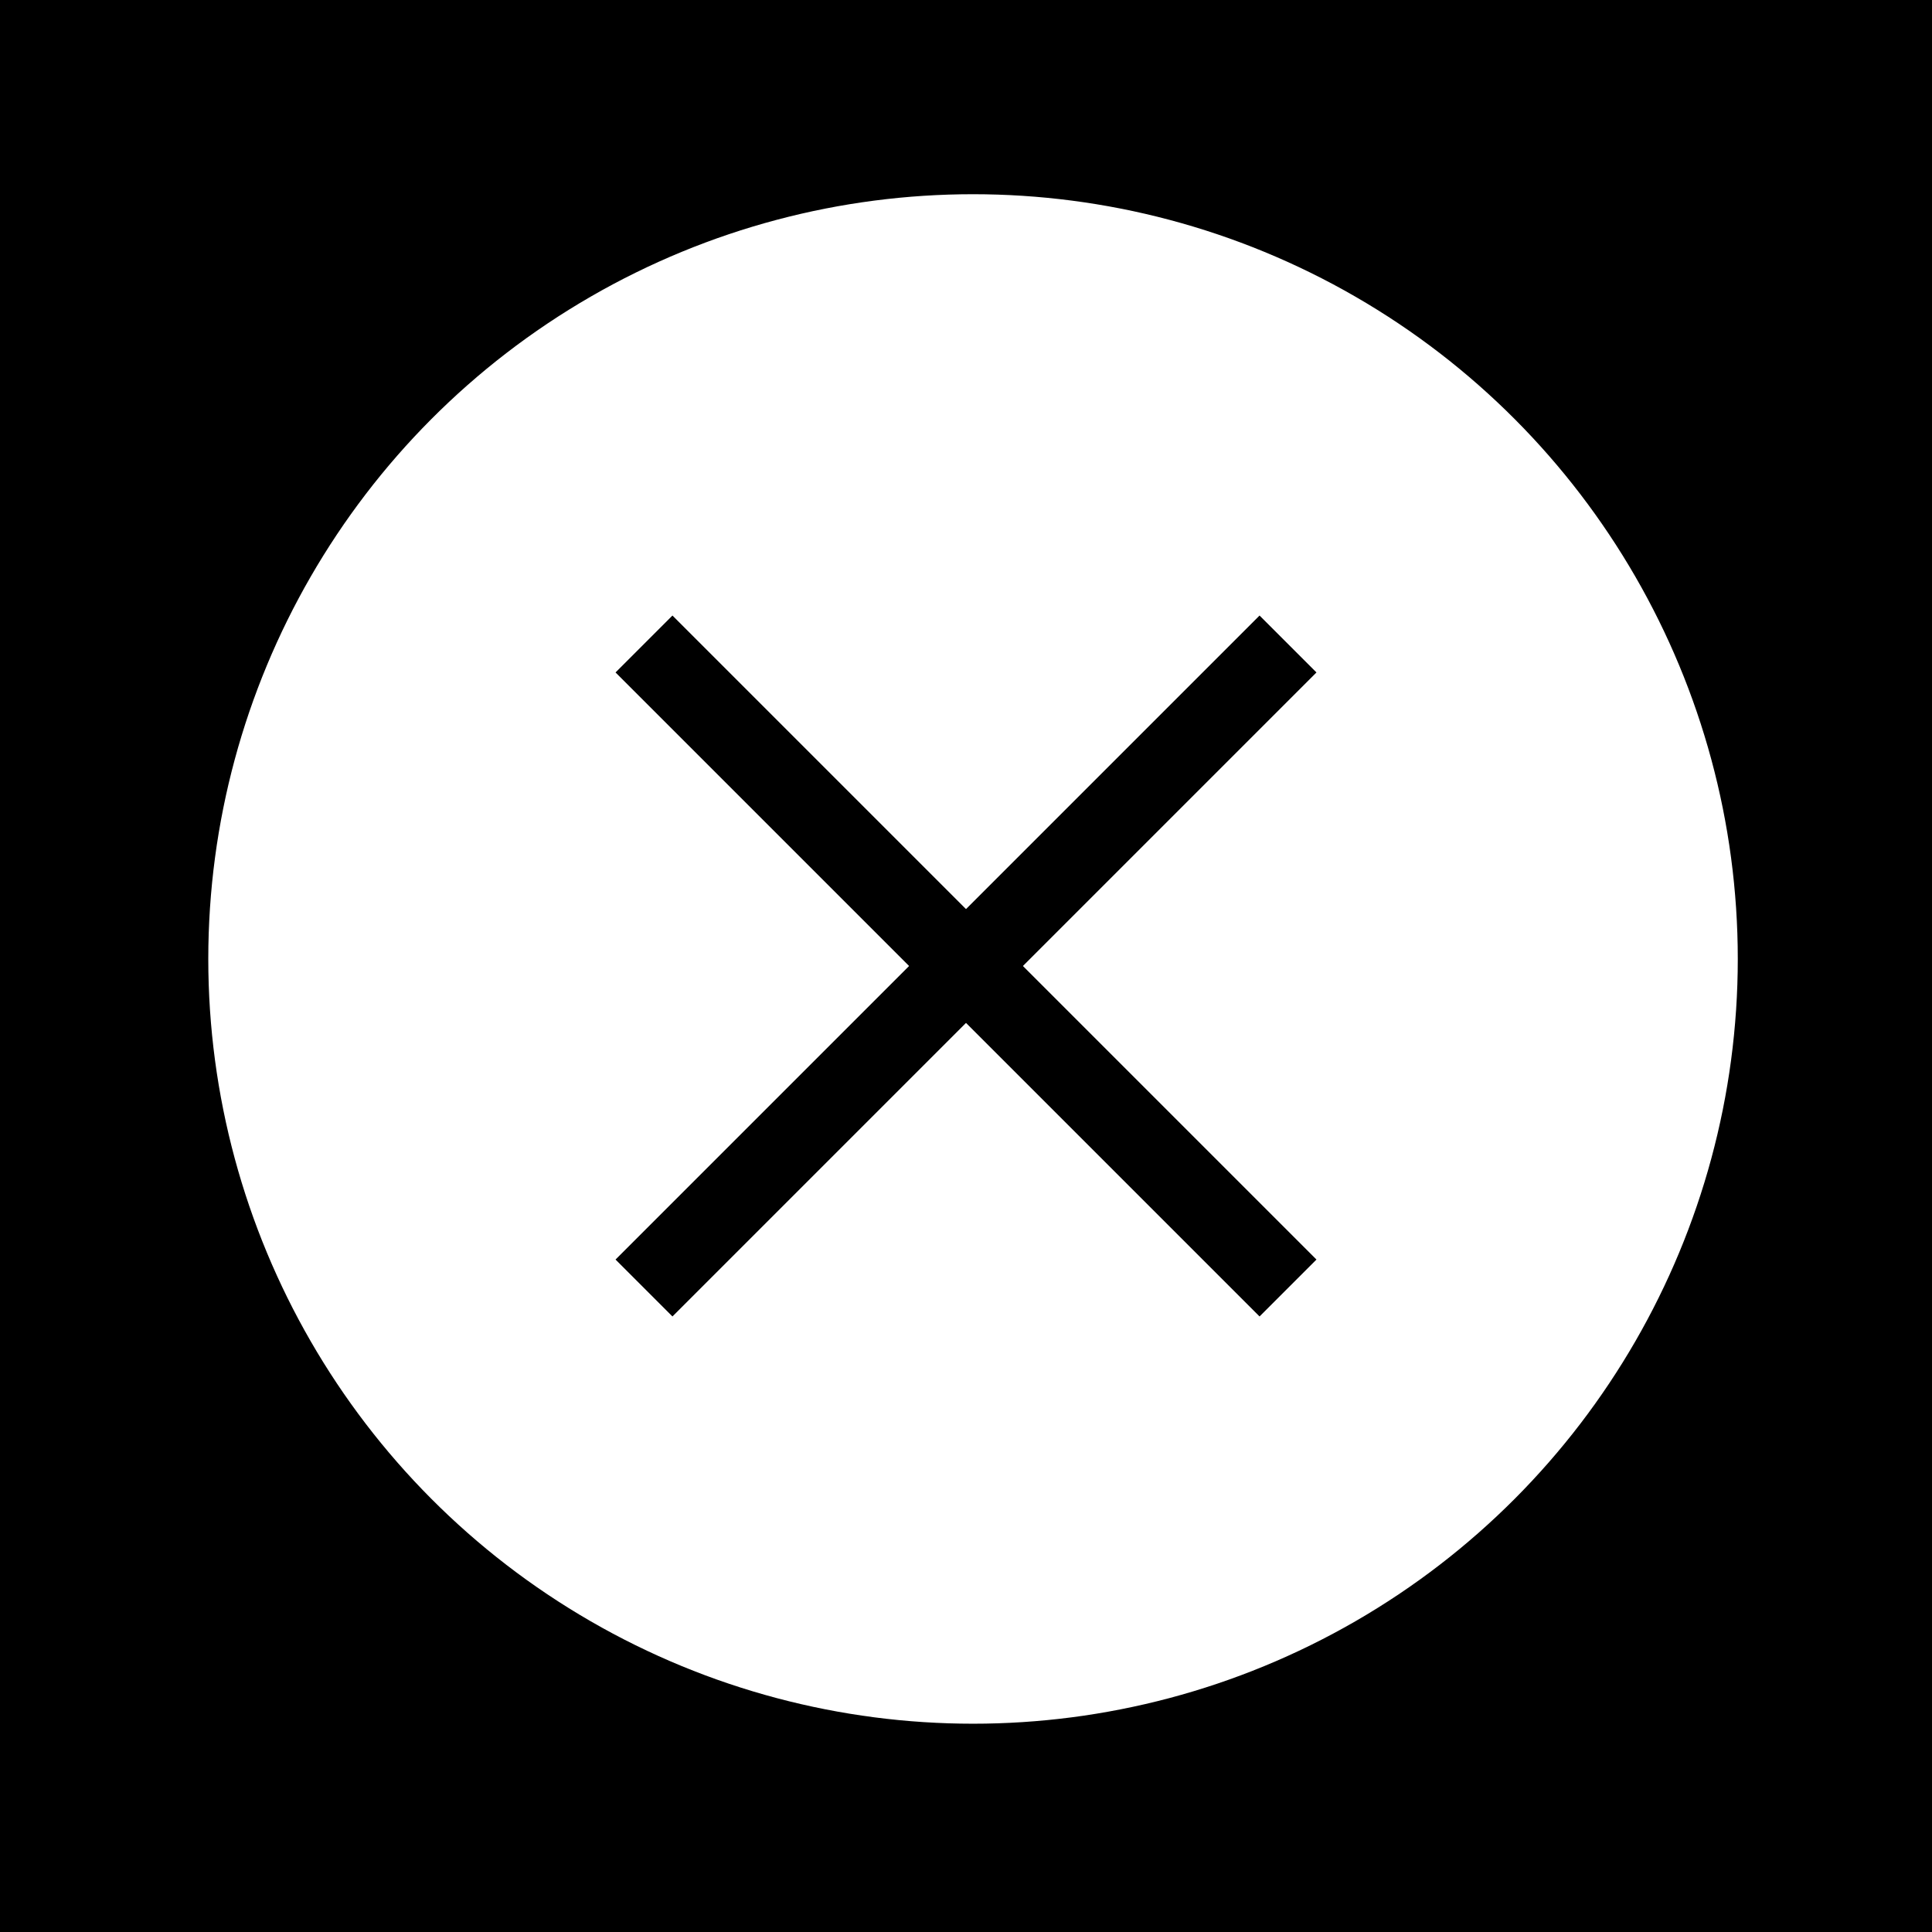 <svg width="120" height="120" xmlns="http://www.w3.org/2000/svg">
 <rect width="100%" height="100%" fill="#808080" stroke="none"/>
 <!-- Created with Method Draw - http://github.com/duopixel/Method-Draw/ -->

 <g stroke="null">
  <title>background</title>
  <rect x="-1" y="-1" width="122" height="122" id="canvas_background" fill="#000000" stroke="null"/>
  <g id="canvasGrid" display="none" stroke="null">
   <rect id="svg_1" width="100%" height="100%" x="0" y="0" stroke-width="0" fill="url(#gridpattern)"/>
  </g>
 </g>
 <g stroke="null">
  <title>Layer 1</title>
  <ellipse fill="#ffffff" stroke-width="5" cx="60.437" cy="59.563" id="svg_2" rx="50" ry="50" stroke="#000"/>
  <line stroke-linecap="null" stroke-linejoin="null" id="svg_8" y2="80" x2="40" y1="40" x1="80" stroke-width="5" stroke="#000000" fill="none"/>
  <line stroke-linecap="null" stroke-linejoin="null" id="svg_9" y2="80" x2="80" y1="40" x1="40" stroke-width="5" stroke="#000000" fill="none"/>
 </g>
</svg>
